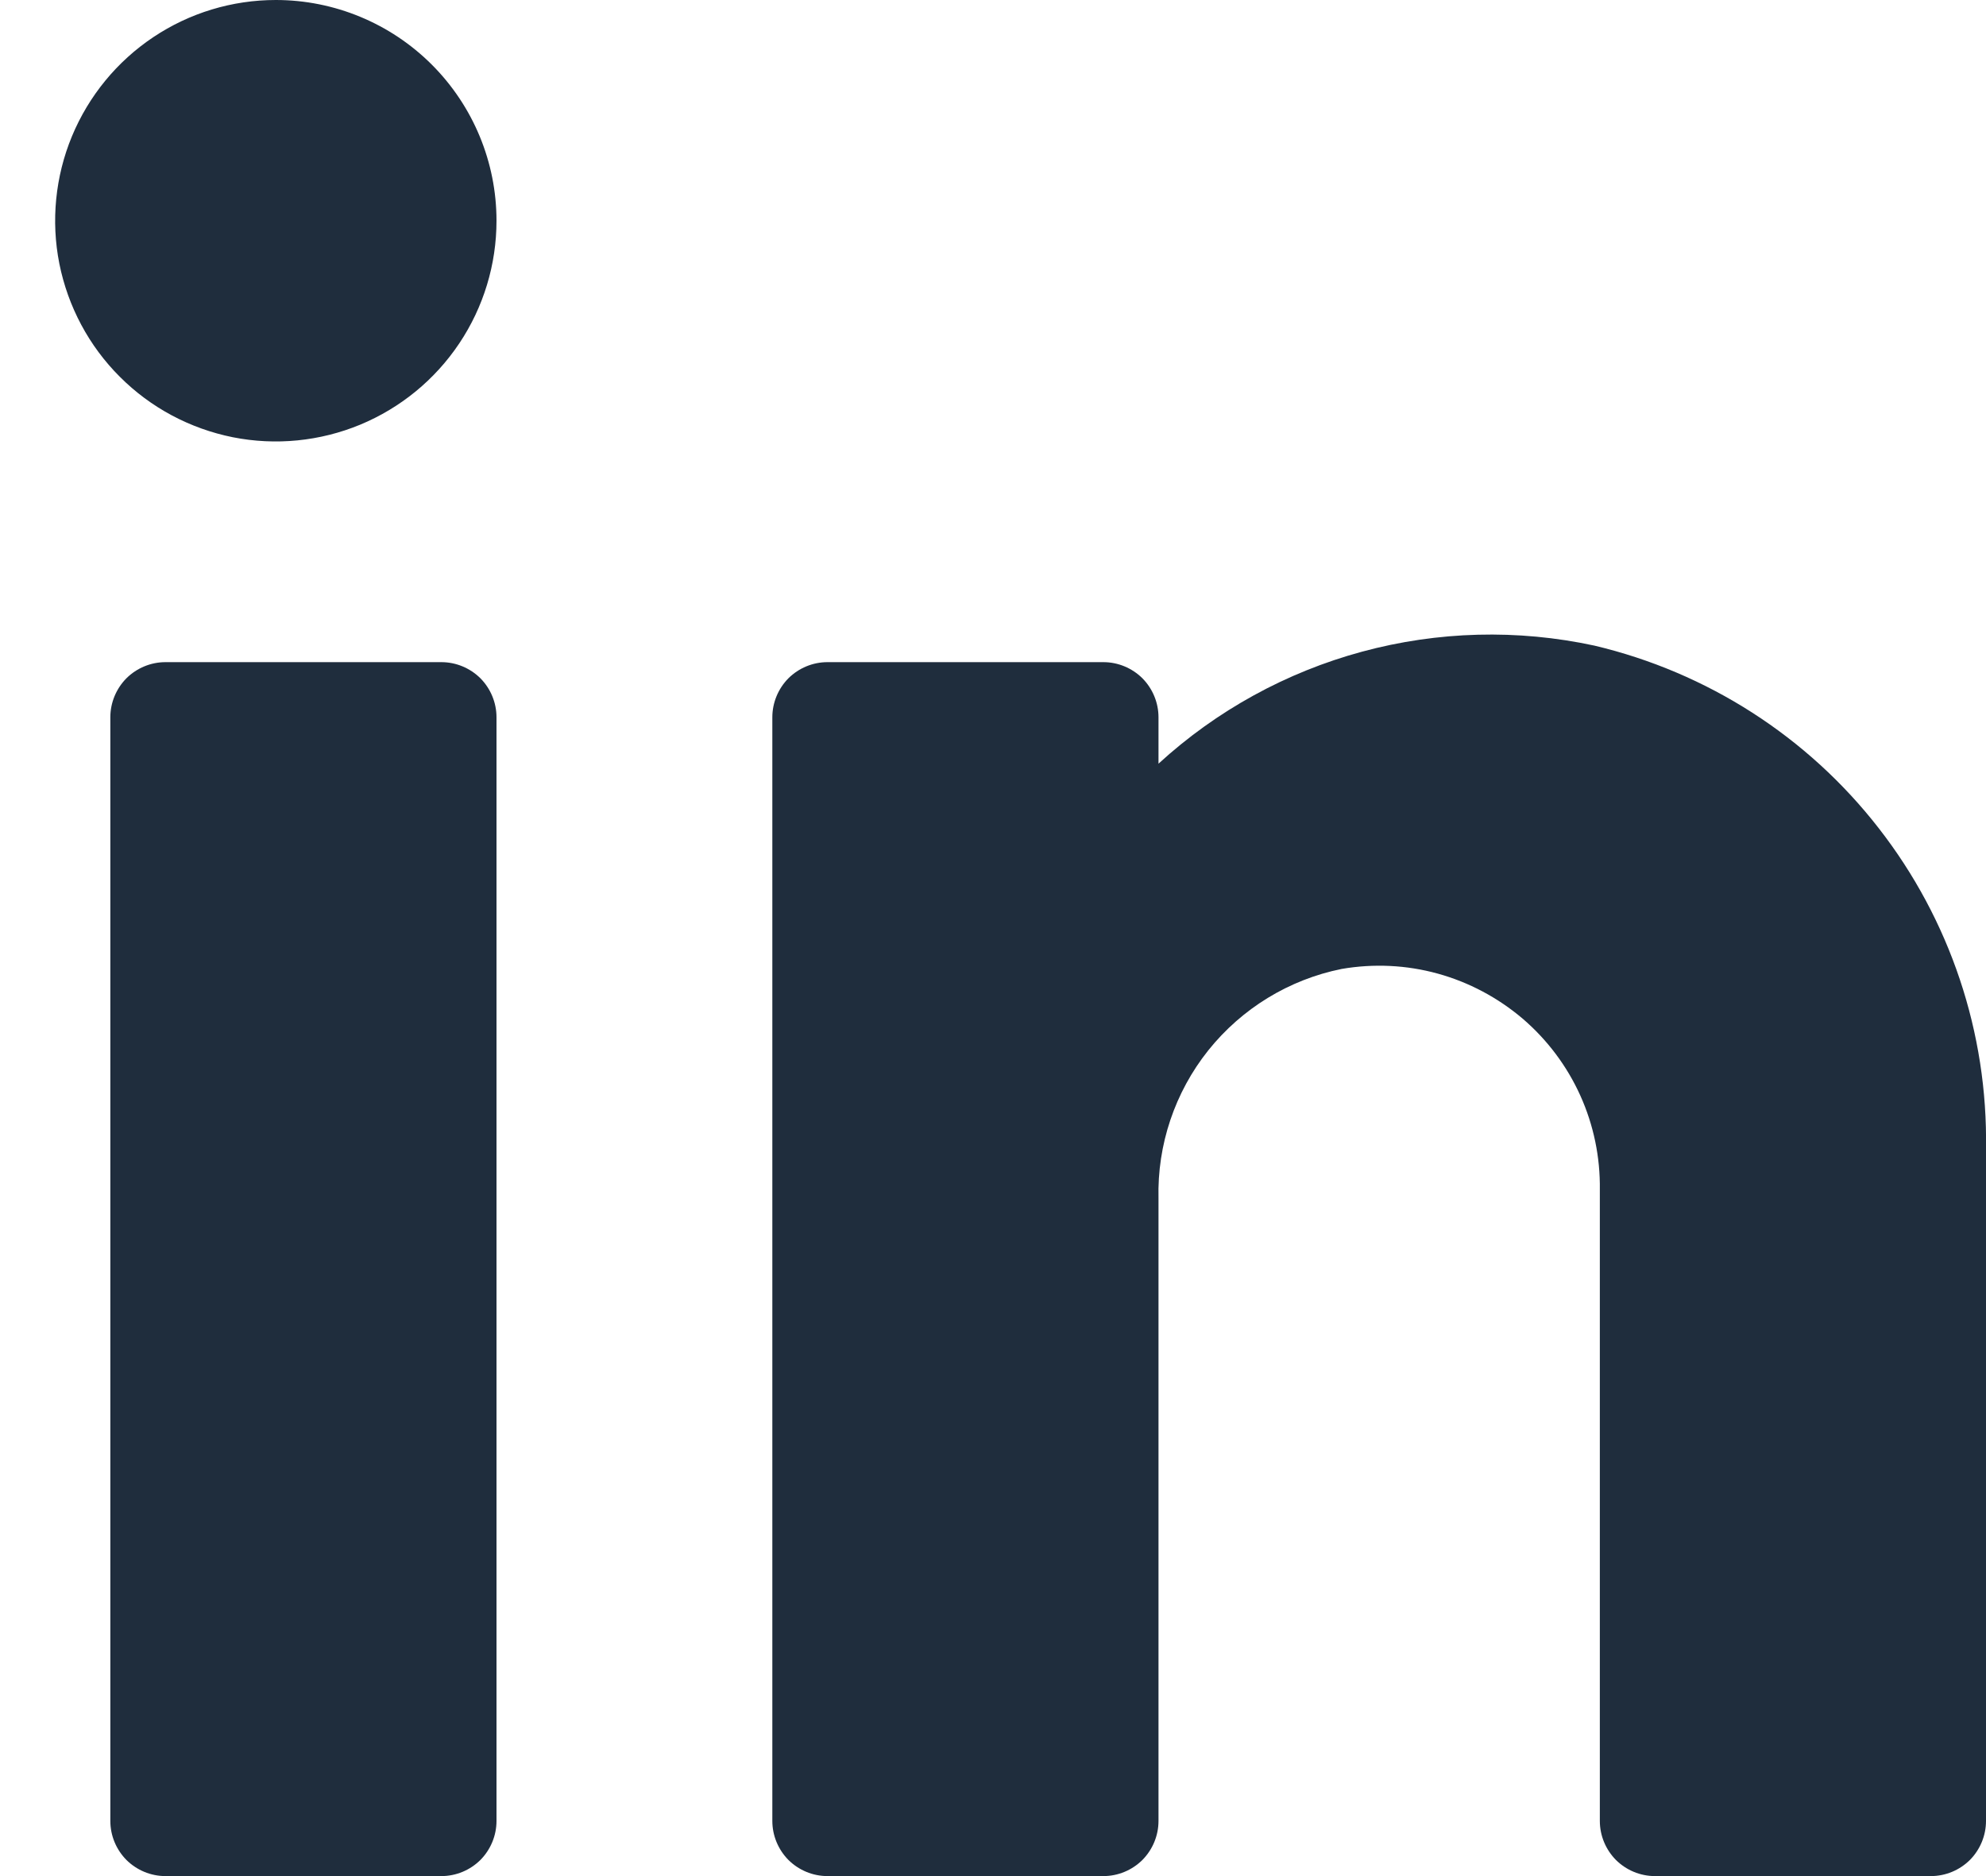 <svg width="18" height="17" viewBox="0 0 18 17" fill="none" xmlns="http://www.w3.org/2000/svg">
<path d="M4.5 6.5V16.5C4.5 16.633 4.447 16.76 4.354 16.854C4.26 16.947 4.133 17 4 17H1.5C1.367 17 1.24 16.947 1.146 16.854C1.053 16.76 1 16.633 1 16.5V6.5C1 6.367 1.053 6.24 1.146 6.146C1.24 6.053 1.367 6 1.5 6H4C4.133 6 4.26 6.053 4.354 6.146C4.447 6.24 4.5 6.367 4.5 6.5ZM18 10.41C18.017 9.359 17.674 8.334 17.028 7.505C16.383 6.675 15.473 6.092 14.45 5.85C13.754 5.7 13.032 5.719 12.345 5.905C11.658 6.091 11.025 6.439 10.5 6.92V6.5C10.5 6.367 10.447 6.24 10.354 6.146C10.26 6.053 10.133 6 10 6H7.5C7.367 6 7.24 6.053 7.146 6.146C7.053 6.24 7 6.367 7 6.5V16.5C7 16.633 7.053 16.76 7.146 16.854C7.24 16.947 7.367 17 7.5 17H10C10.133 17 10.26 16.947 10.354 16.854C10.447 16.76 10.5 16.633 10.5 16.5V10.86C10.488 10.373 10.648 9.898 10.951 9.518C11.255 9.138 11.683 8.876 12.16 8.78C12.45 8.73 12.747 8.744 13.03 8.822C13.313 8.9 13.576 9.04 13.8 9.23C14.023 9.421 14.202 9.659 14.323 9.927C14.444 10.195 14.504 10.486 14.5 10.78V16.5C14.5 16.633 14.553 16.76 14.646 16.854C14.74 16.947 14.867 17 15 17H17.5C17.633 17 17.76 16.947 17.854 16.854C17.947 16.76 18 16.633 18 16.5V10.41ZM2.5 0C2.104 0 1.718 0.117 1.389 0.337C1.06 0.557 0.804 0.869 0.652 1.235C0.501 1.6 0.461 2.002 0.538 2.39C0.616 2.778 0.806 3.135 1.086 3.414C1.365 3.694 1.722 3.884 2.11 3.962C2.498 4.039 2.9 3.999 3.265 3.848C3.631 3.696 3.943 3.44 4.163 3.111C4.383 2.782 4.5 2.396 4.5 2C4.5 1.47 4.289 0.961 3.914 0.586C3.539 0.211 3.03 0 2.5 0Z" fill="#1F2D3D"/>
</svg>
